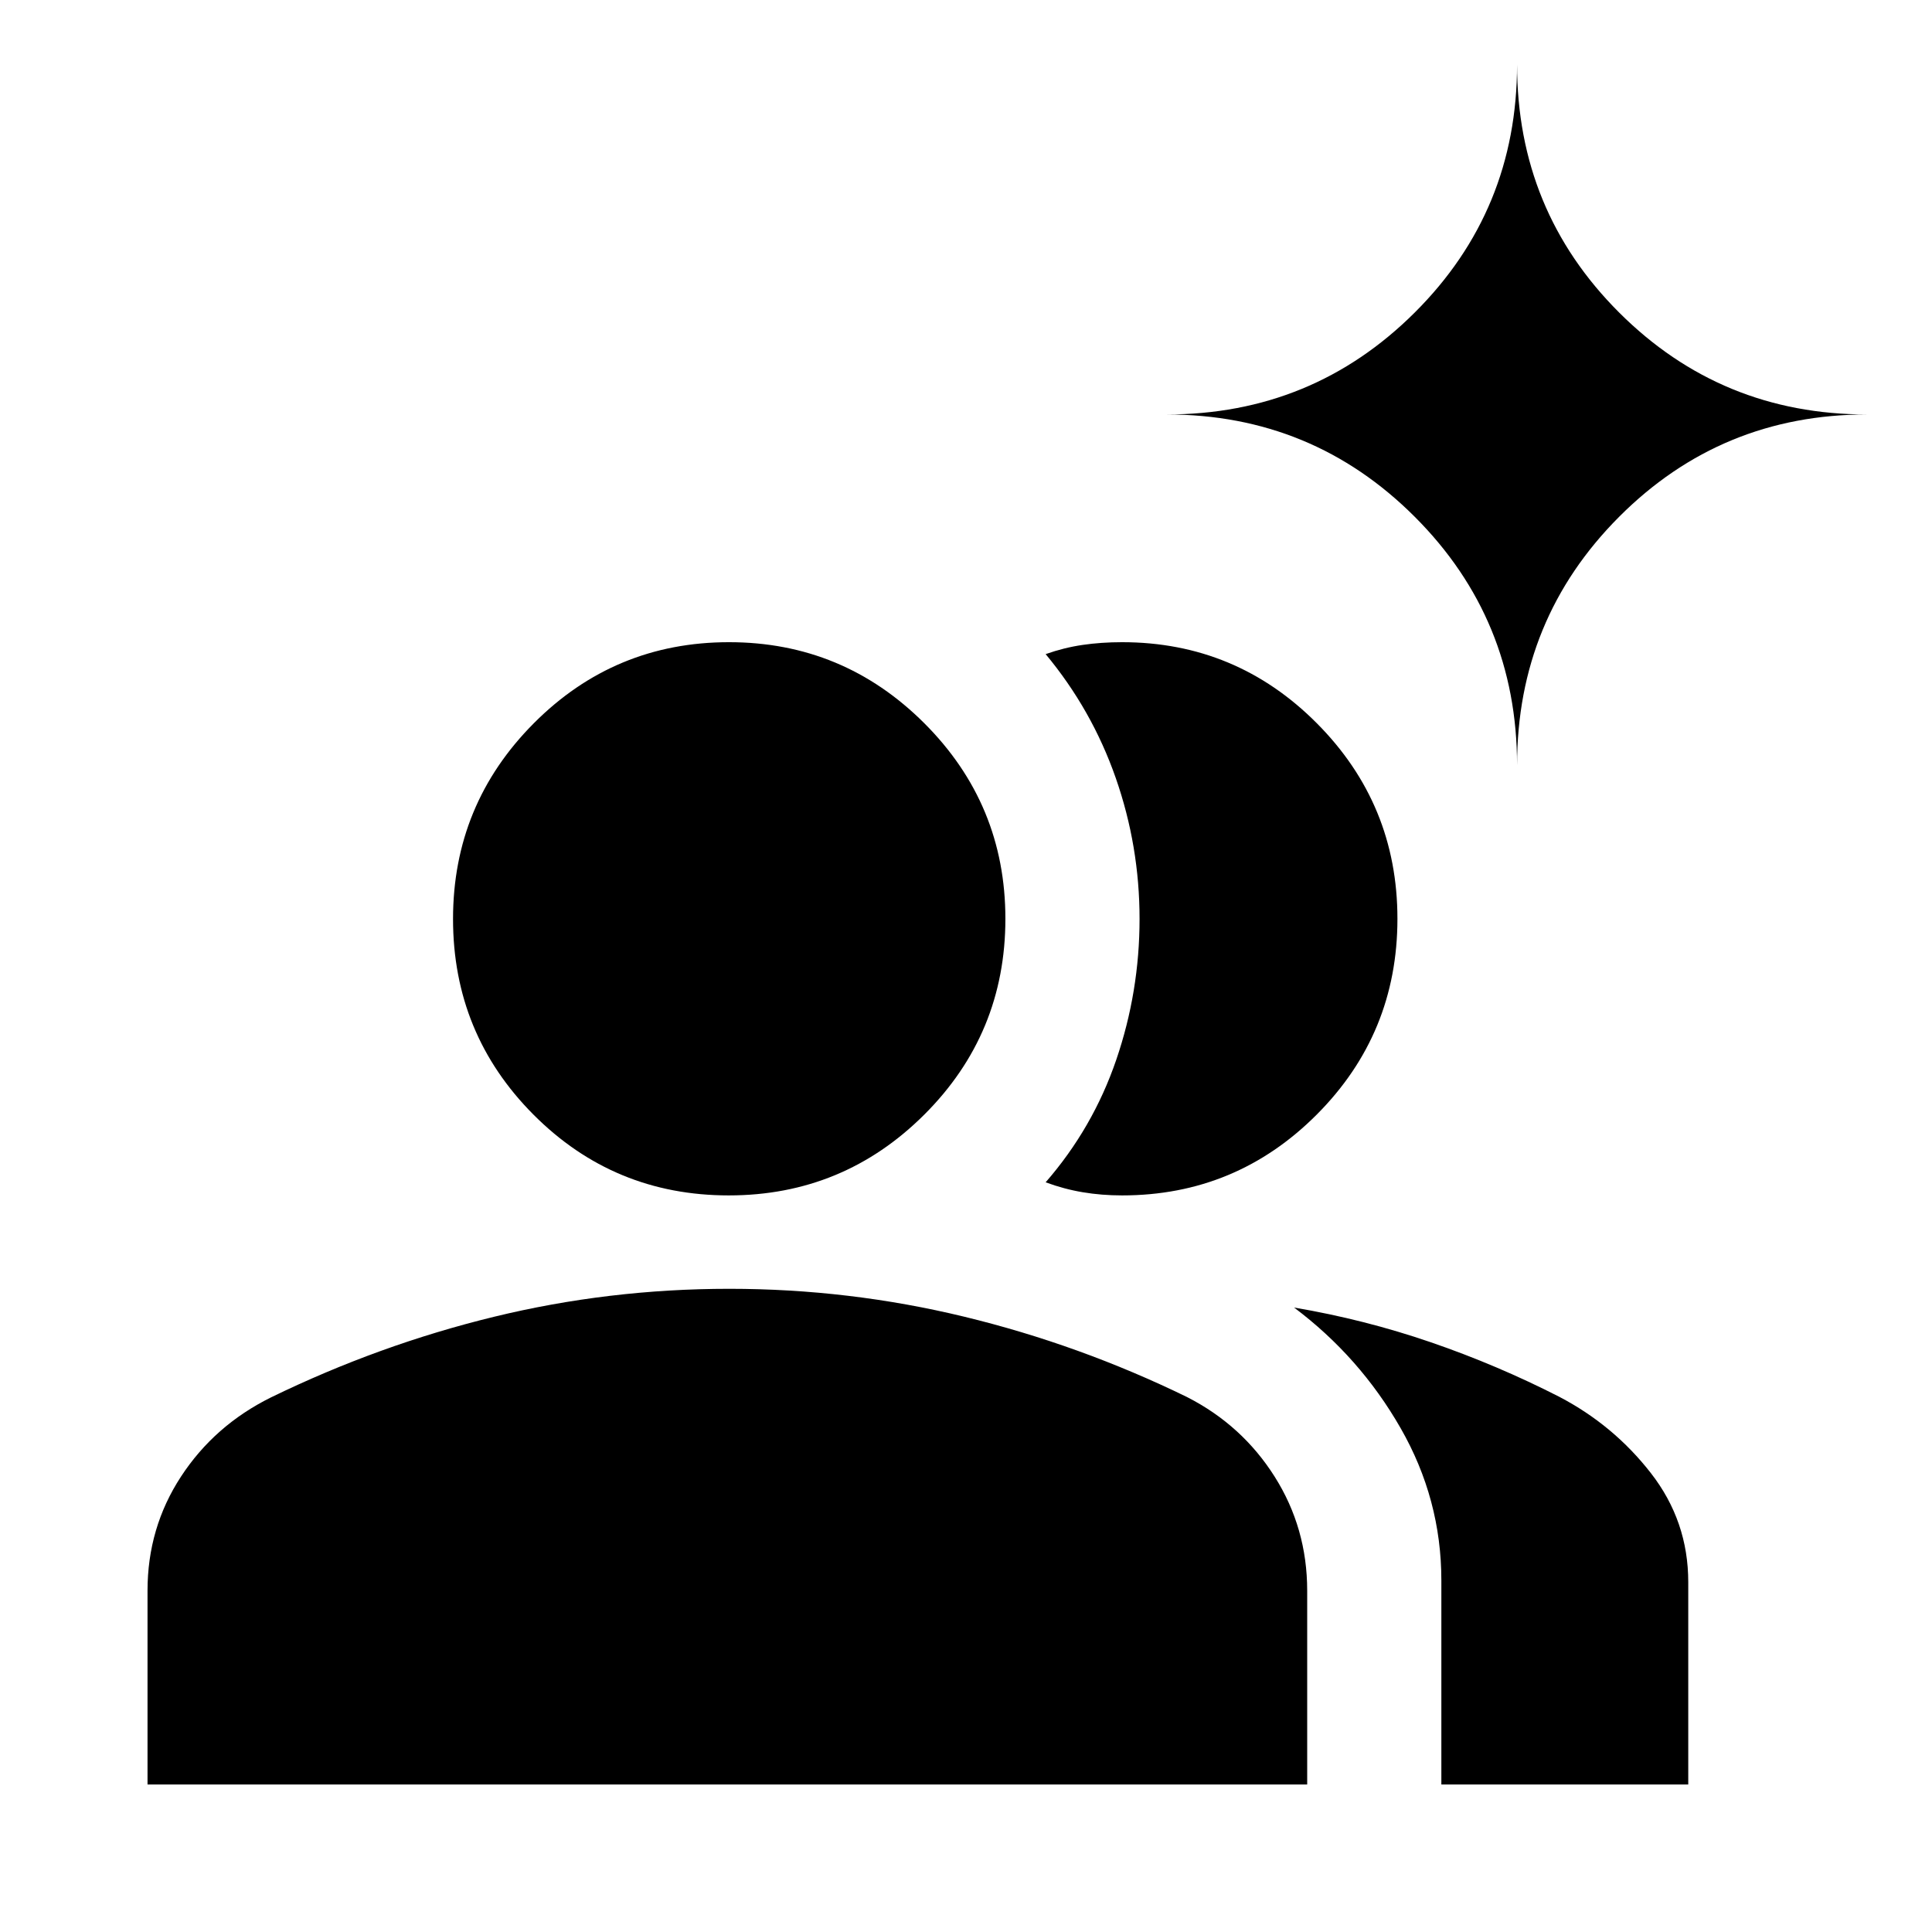 <svg xmlns="http://www.w3.org/2000/svg" height="40" viewBox="0 -960 960 960" width="40"><path d="M73.304-73.304v-96.29q0-31.261 16.623-56.689 16.624-25.427 44.645-39.318 53.723-26.16 110.83-40.08 57.108-13.92 116.974-13.92 59.547 0 116.814 13.88 57.267 13.881 110.586 39.881 27.373 13.939 43.567 39.537 16.193 25.598 16.193 56.709v96.29H73.304Zm642.899 0v-101.363q0-40.4-20.286-75.776-20.287-35.376-52.881-59.84 34.964 5.921 67.935 17.247 32.971 11.326 63.841 27.101 27.02 14.129 45.546 37.966 18.526 23.836 18.526 54.1v100.565H716.203ZM362.134-366.007q-57.083 0-97.054-40.138-39.971-40.138-39.971-97.221 0-56.924 40.119-97.228 40.119-40.304 97.007-40.304 56.729 0 97.033 40.257t40.304 97.181q0 57.083-40.257 97.268t-97.181 40.185ZM694.377-503.46q0 57.083-40.076 97.268t-96.743 40.185q-10.131 0-19.493-1.566-9.362-1.565-18.493-4.949 23.507-27 35.087-60.866 11.58-33.866 11.58-70.025 0-36.159-11.834-70.025-11.833-33.866-34.833-61.533 9.131-3.224 18.373-4.576 9.243-1.351 19.613-1.351 56.667 0 96.743 40.257 40.076 40.257 40.076 97.181Zm59.442-76.287q0-72.623-50.844-123.467-50.844-50.844-123.308-50.844 72.464 0 123.308-50.645 50.844-50.645 50.844-123.268 0 72.623 50.725 123.268 50.724 50.645 123.188 50.645-72.464 0-123.188 50.844-50.725 50.844-50.725 123.467Z"/></svg>